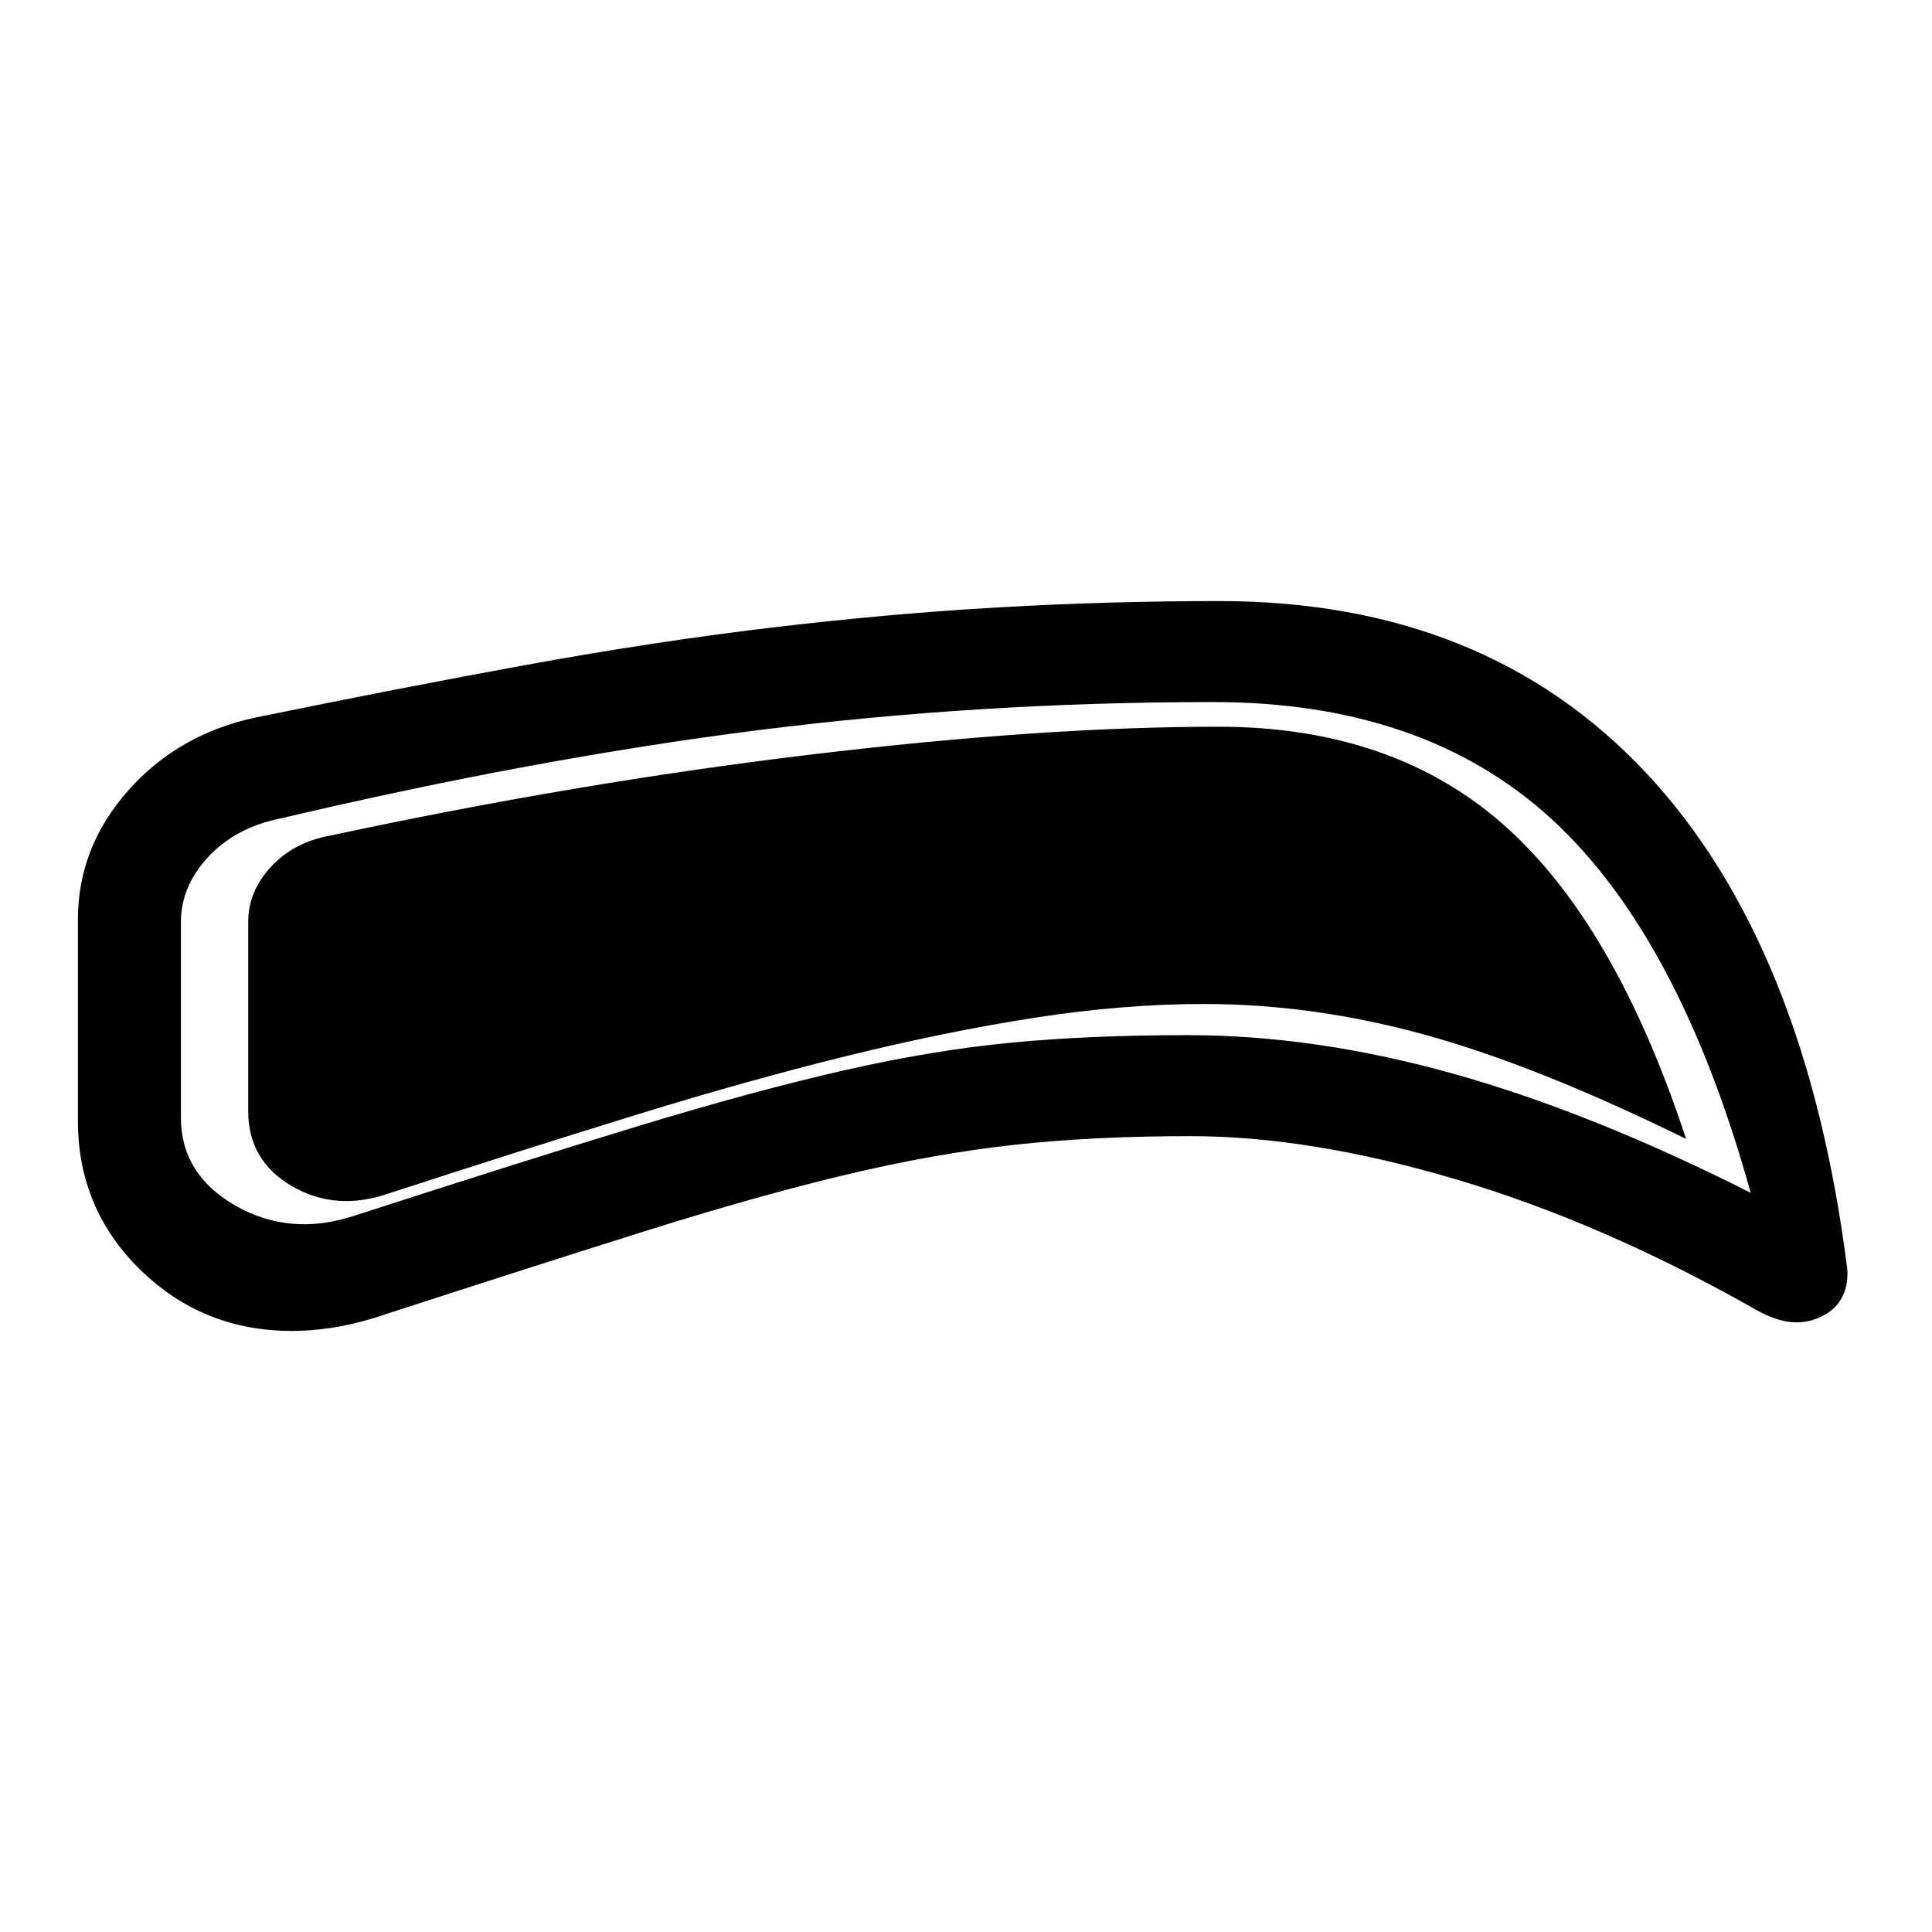 <svg xmlns="http://www.w3.org/2000/svg" height="40" viewBox="0 -960 960 960" width="40"><path d="M591.51-395.46q-48.3 0-87.74 4.34-39.44 4.35-83.4 14.82-43.96 10.48-99.47 27.92-55.52 17.43-134.69 43.17-11.77 3.61-21.92 5.08-10.16 1.46-19.24 1.46-44.22 0-75.28-30.33-31.05-30.33-31.05-74.05v-100.13q0-35.81 25-64.03t63.77-36.35q71.53-14.67 134.57-26.16 63.05-11.48 121.2-18.42 58.14-6.93 112.98-10.06 54.84-3.13 109.71-3.13 131.69 0 211.6 84.97 79.91 84.98 100.37 247.15.57 8.39-3.11 14.74-3.67 6.36-11.98 9.62-6.53 2.64-14.13 1.63-7.6-1.01-17.01-6.45-75.48-42.77-148.04-64.28-72.57-21.51-132.14-21.51Zm-1.33-50.18q63.44 0 131.85 19.13t147.89 59.2Q834.51-494.64 771.1-552.9q-63.41-58.25-168.25-58.25-115.48 0-225.85 13.94-110.36 13.95-237.33 43.83-22.35 4.41-36.06 19.03-13.71 14.63-13.71 32.5v97.13q0 28.26 27.06 43.77 27.07 15.51 58.99 5.08 85.69-27.75 142.24-44.91 56.55-17.17 100.59-27.22 44.04-10.05 83.05-13.85 39.02-3.79 88.35-3.79Zm8.05-15.49q-39.9 0-83.93 6.82-44.04 6.82-93.39 18.98-49.35 12.15-105.51 29.5-56.17 17.34-121.91 38.73-26.34 9.25-48.25-3.41-21.91-12.67-21.91-37.34v-94q0-15.25 11.34-27.47 11.33-12.22 29.3-15.45 123.13-26.38 238.67-40.26 115.54-13.87 202.77-13.87 86.59 0 141.85 48.82 55.25 48.82 90.56 156-74.41-36.54-129.87-51.79-55.46-15.26-109.72-15.26Z"/></svg>